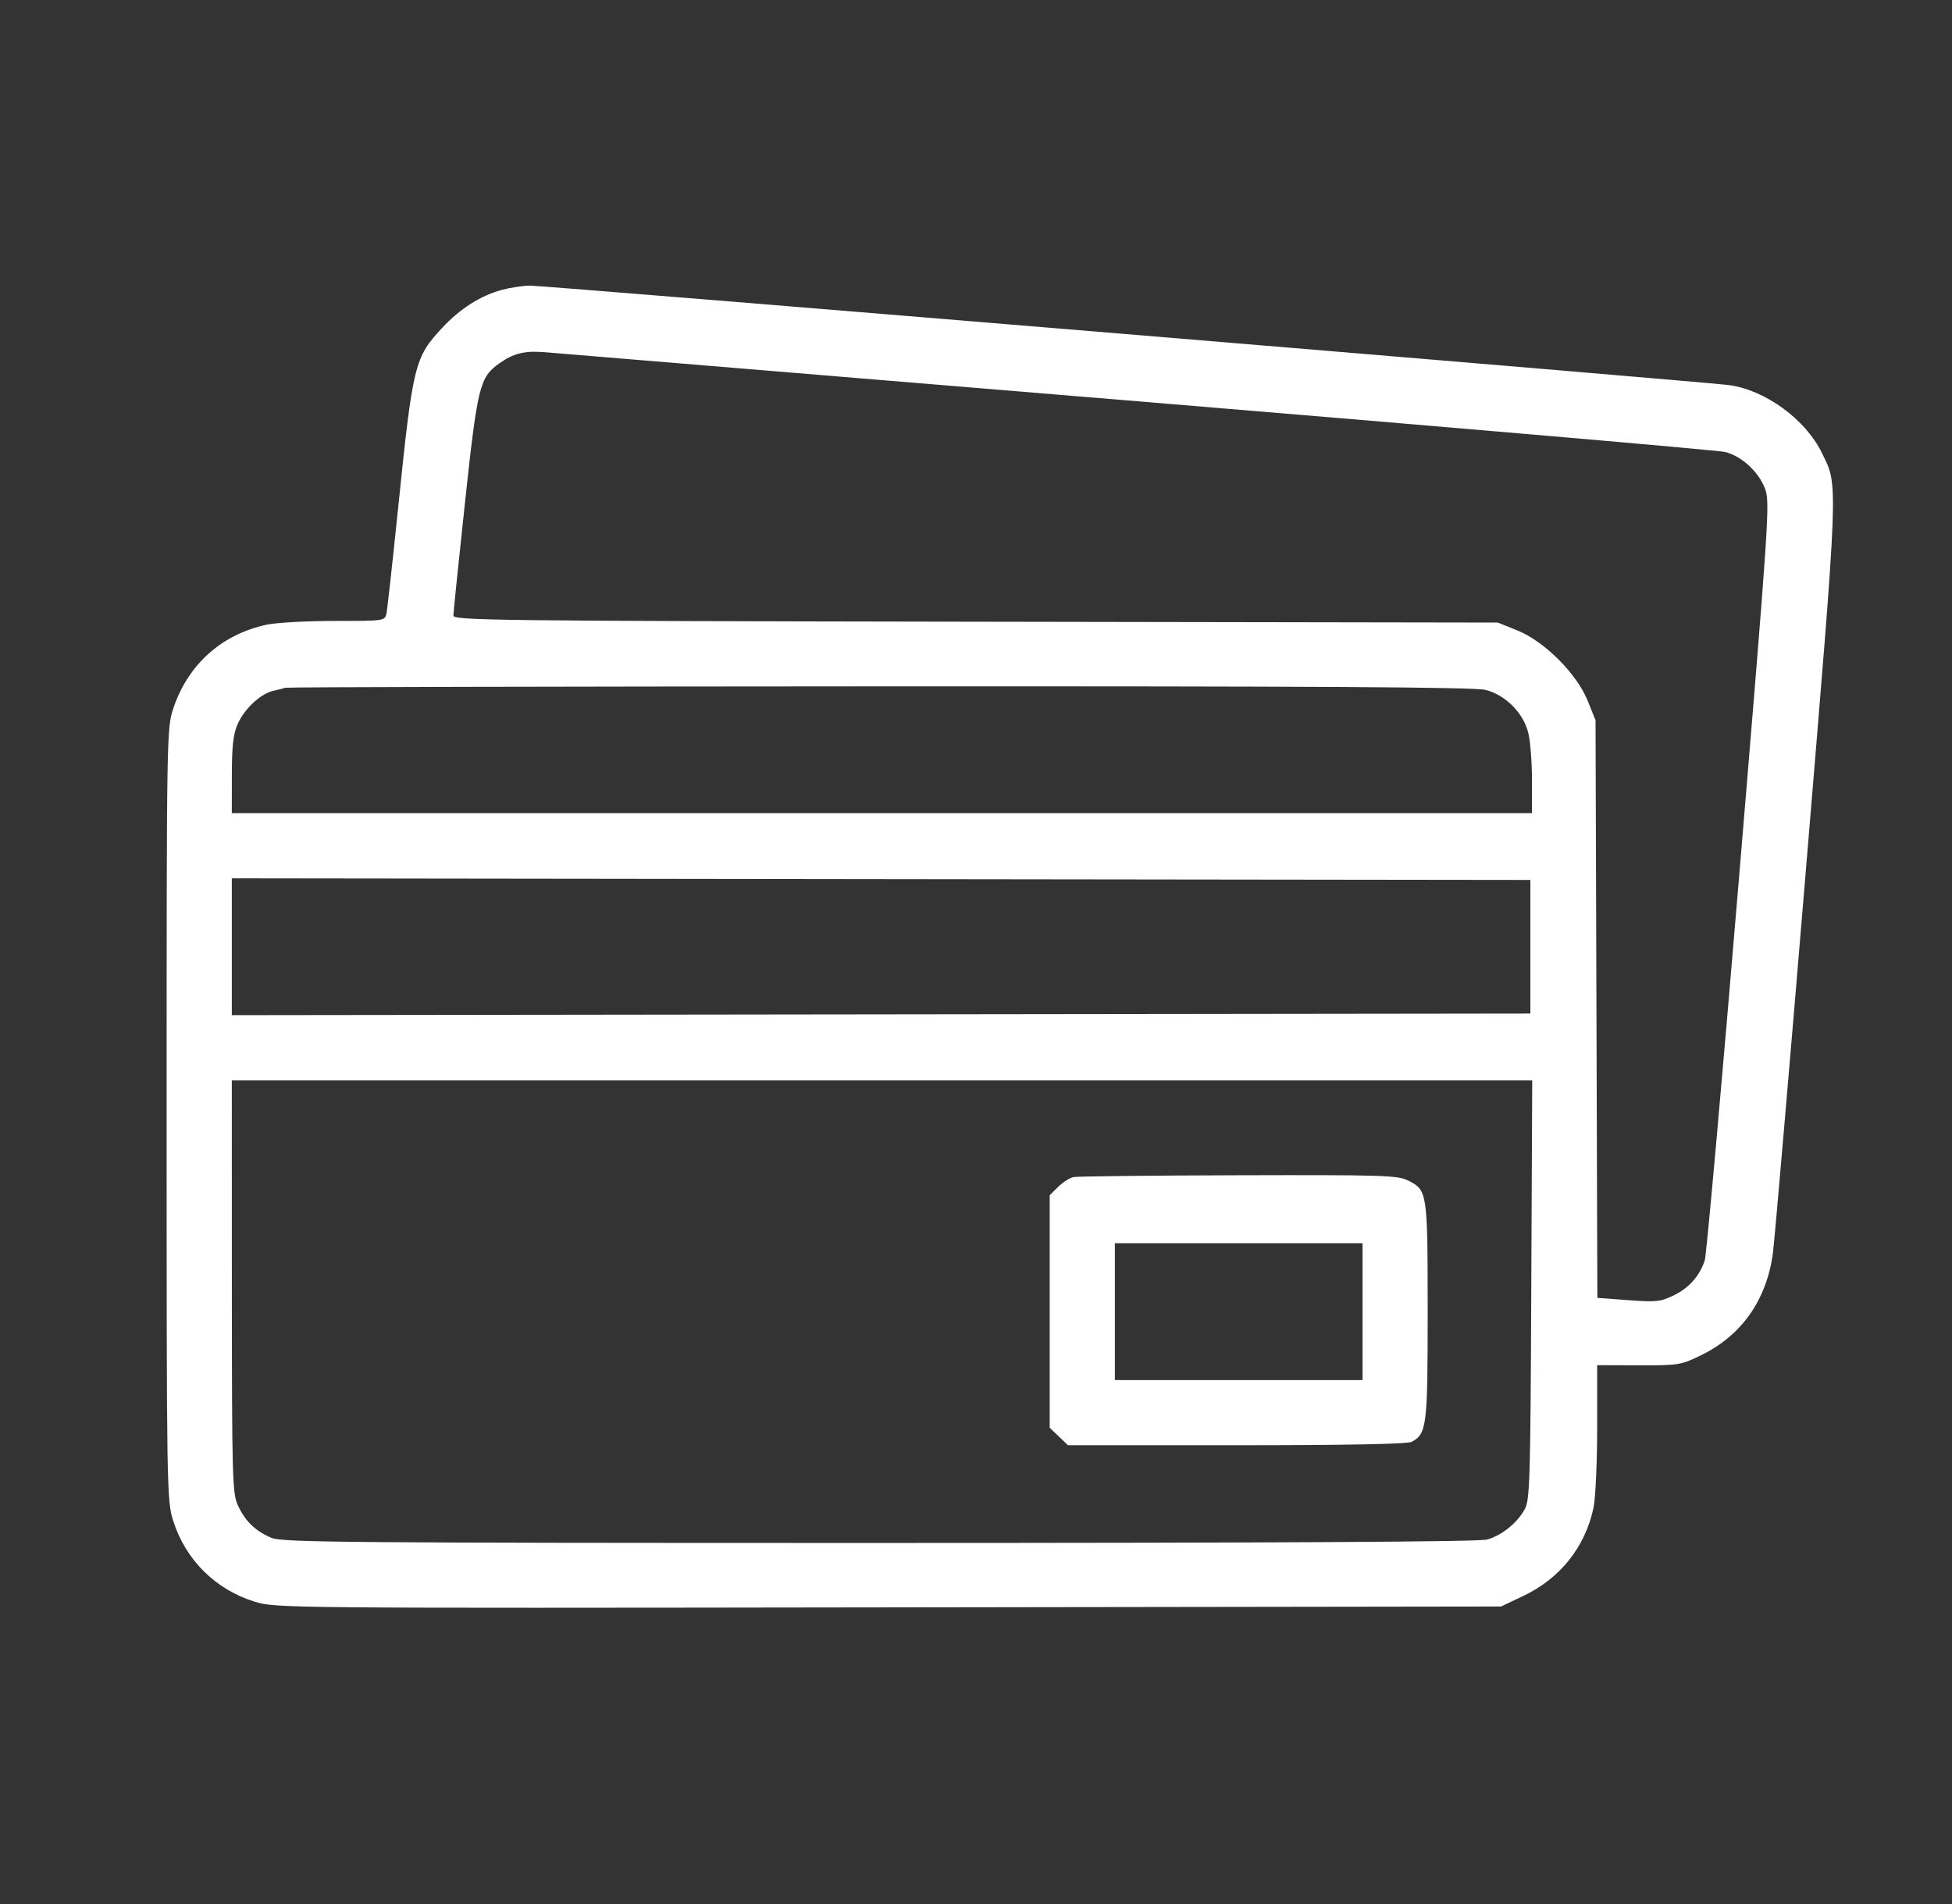 <svg width="41" height="40" viewBox="0 0 41 40" fill="none" xmlns="http://www.w3.org/2000/svg">
<rect x="0" y="0" width="41" height="40" fill="#333333" stroke="none"/>
<path fill-rule="evenodd" clip-rule="evenodd" d="M10.545 6.089C10.095 6.21 9.669 6.48 9.293 6.882C8.706 7.51 8.673 7.646 8.361 10.684C8.245 11.813 8.135 12.806 8.117 12.891C8.084 13.043 8.067 13.045 7.027 13.045C6.446 13.045 5.808 13.08 5.608 13.122C4.661 13.323 3.953 13.954 3.643 14.874C3.501 15.296 3.5 15.362 3.5 23.405C3.5 31.327 3.503 31.521 3.637 31.946C3.897 32.769 4.523 33.392 5.348 33.648C5.788 33.785 5.926 33.786 18.66 33.768L31.528 33.75L31.987 33.532C32.769 33.162 33.294 32.504 33.47 31.676C33.513 31.476 33.547 30.721 33.547 29.997V28.68L34.42 28.683C35.269 28.685 35.307 28.678 35.745 28.463C36.588 28.049 37.111 27.298 37.239 26.32C37.275 26.04 37.59 22.383 37.938 18.195C38.625 9.933 38.614 10.231 38.268 9.517C37.926 8.81 37.071 8.187 36.307 8.089C35.703 8.012 11.401 5.995 11.127 6C10.979 6.003 10.717 6.043 10.545 6.089ZM23.896 8.43C30.541 8.98 36.093 9.46 36.234 9.495C36.582 9.583 36.936 9.908 37.072 10.265C37.18 10.547 37.16 10.847 36.528 18.424C36.167 22.75 35.842 26.375 35.807 26.48C35.696 26.81 35.474 27.059 35.155 27.214C34.877 27.348 34.783 27.358 34.199 27.314L33.551 27.266L33.532 21.199L33.513 15.133L33.348 14.722C33.12 14.155 32.438 13.472 31.87 13.244L31.46 13.079L20.491 13.061C10.451 13.045 9.523 13.034 9.523 12.933C9.523 12.872 9.632 11.806 9.766 10.564C10.028 8.122 10.075 7.927 10.483 7.637C10.785 7.422 11.013 7.365 11.44 7.399C11.647 7.416 17.252 7.88 23.896 8.43ZM31.201 14.493C31.62 14.599 31.993 14.973 32.099 15.392C32.143 15.565 32.178 16.016 32.178 16.395V17.083H18.524H4.869L4.87 16.279C4.872 15.647 4.899 15.416 4.998 15.198C5.142 14.88 5.481 14.569 5.747 14.511C5.847 14.489 5.961 14.46 5.998 14.448C6.036 14.435 11.651 14.422 18.476 14.419C27.671 14.415 30.967 14.435 31.201 14.493ZM32.144 19.89V21.293L18.506 21.31L4.869 21.327V19.89V18.452L18.506 18.469L32.144 18.486V19.89ZM32.163 27.093C32.146 31.095 32.133 31.51 32.027 31.705C31.867 31.996 31.542 32.258 31.235 32.343C31.064 32.391 26.864 32.414 18.47 32.415C7.332 32.415 5.932 32.403 5.706 32.309C5.368 32.168 5.151 31.959 4.998 31.628C4.88 31.371 4.872 31.087 4.87 27.025L4.869 22.696H18.526H32.183L32.163 27.093ZM22.55 24.728C22.468 24.744 22.322 24.837 22.225 24.934L22.048 25.11V27.552V29.994L22.24 30.178L22.432 30.362H25.975C28.274 30.362 29.564 30.337 29.649 30.291C29.969 30.12 29.988 29.966 29.987 27.542C29.986 25.035 29.981 25.004 29.576 24.801C29.358 24.691 29.053 24.682 26.018 24.69C24.192 24.695 22.632 24.712 22.55 24.728ZM28.619 27.555V28.993H26.018H23.417V27.555V26.118H26.018H28.619V27.555Z" fill="white"/>
</svg>
